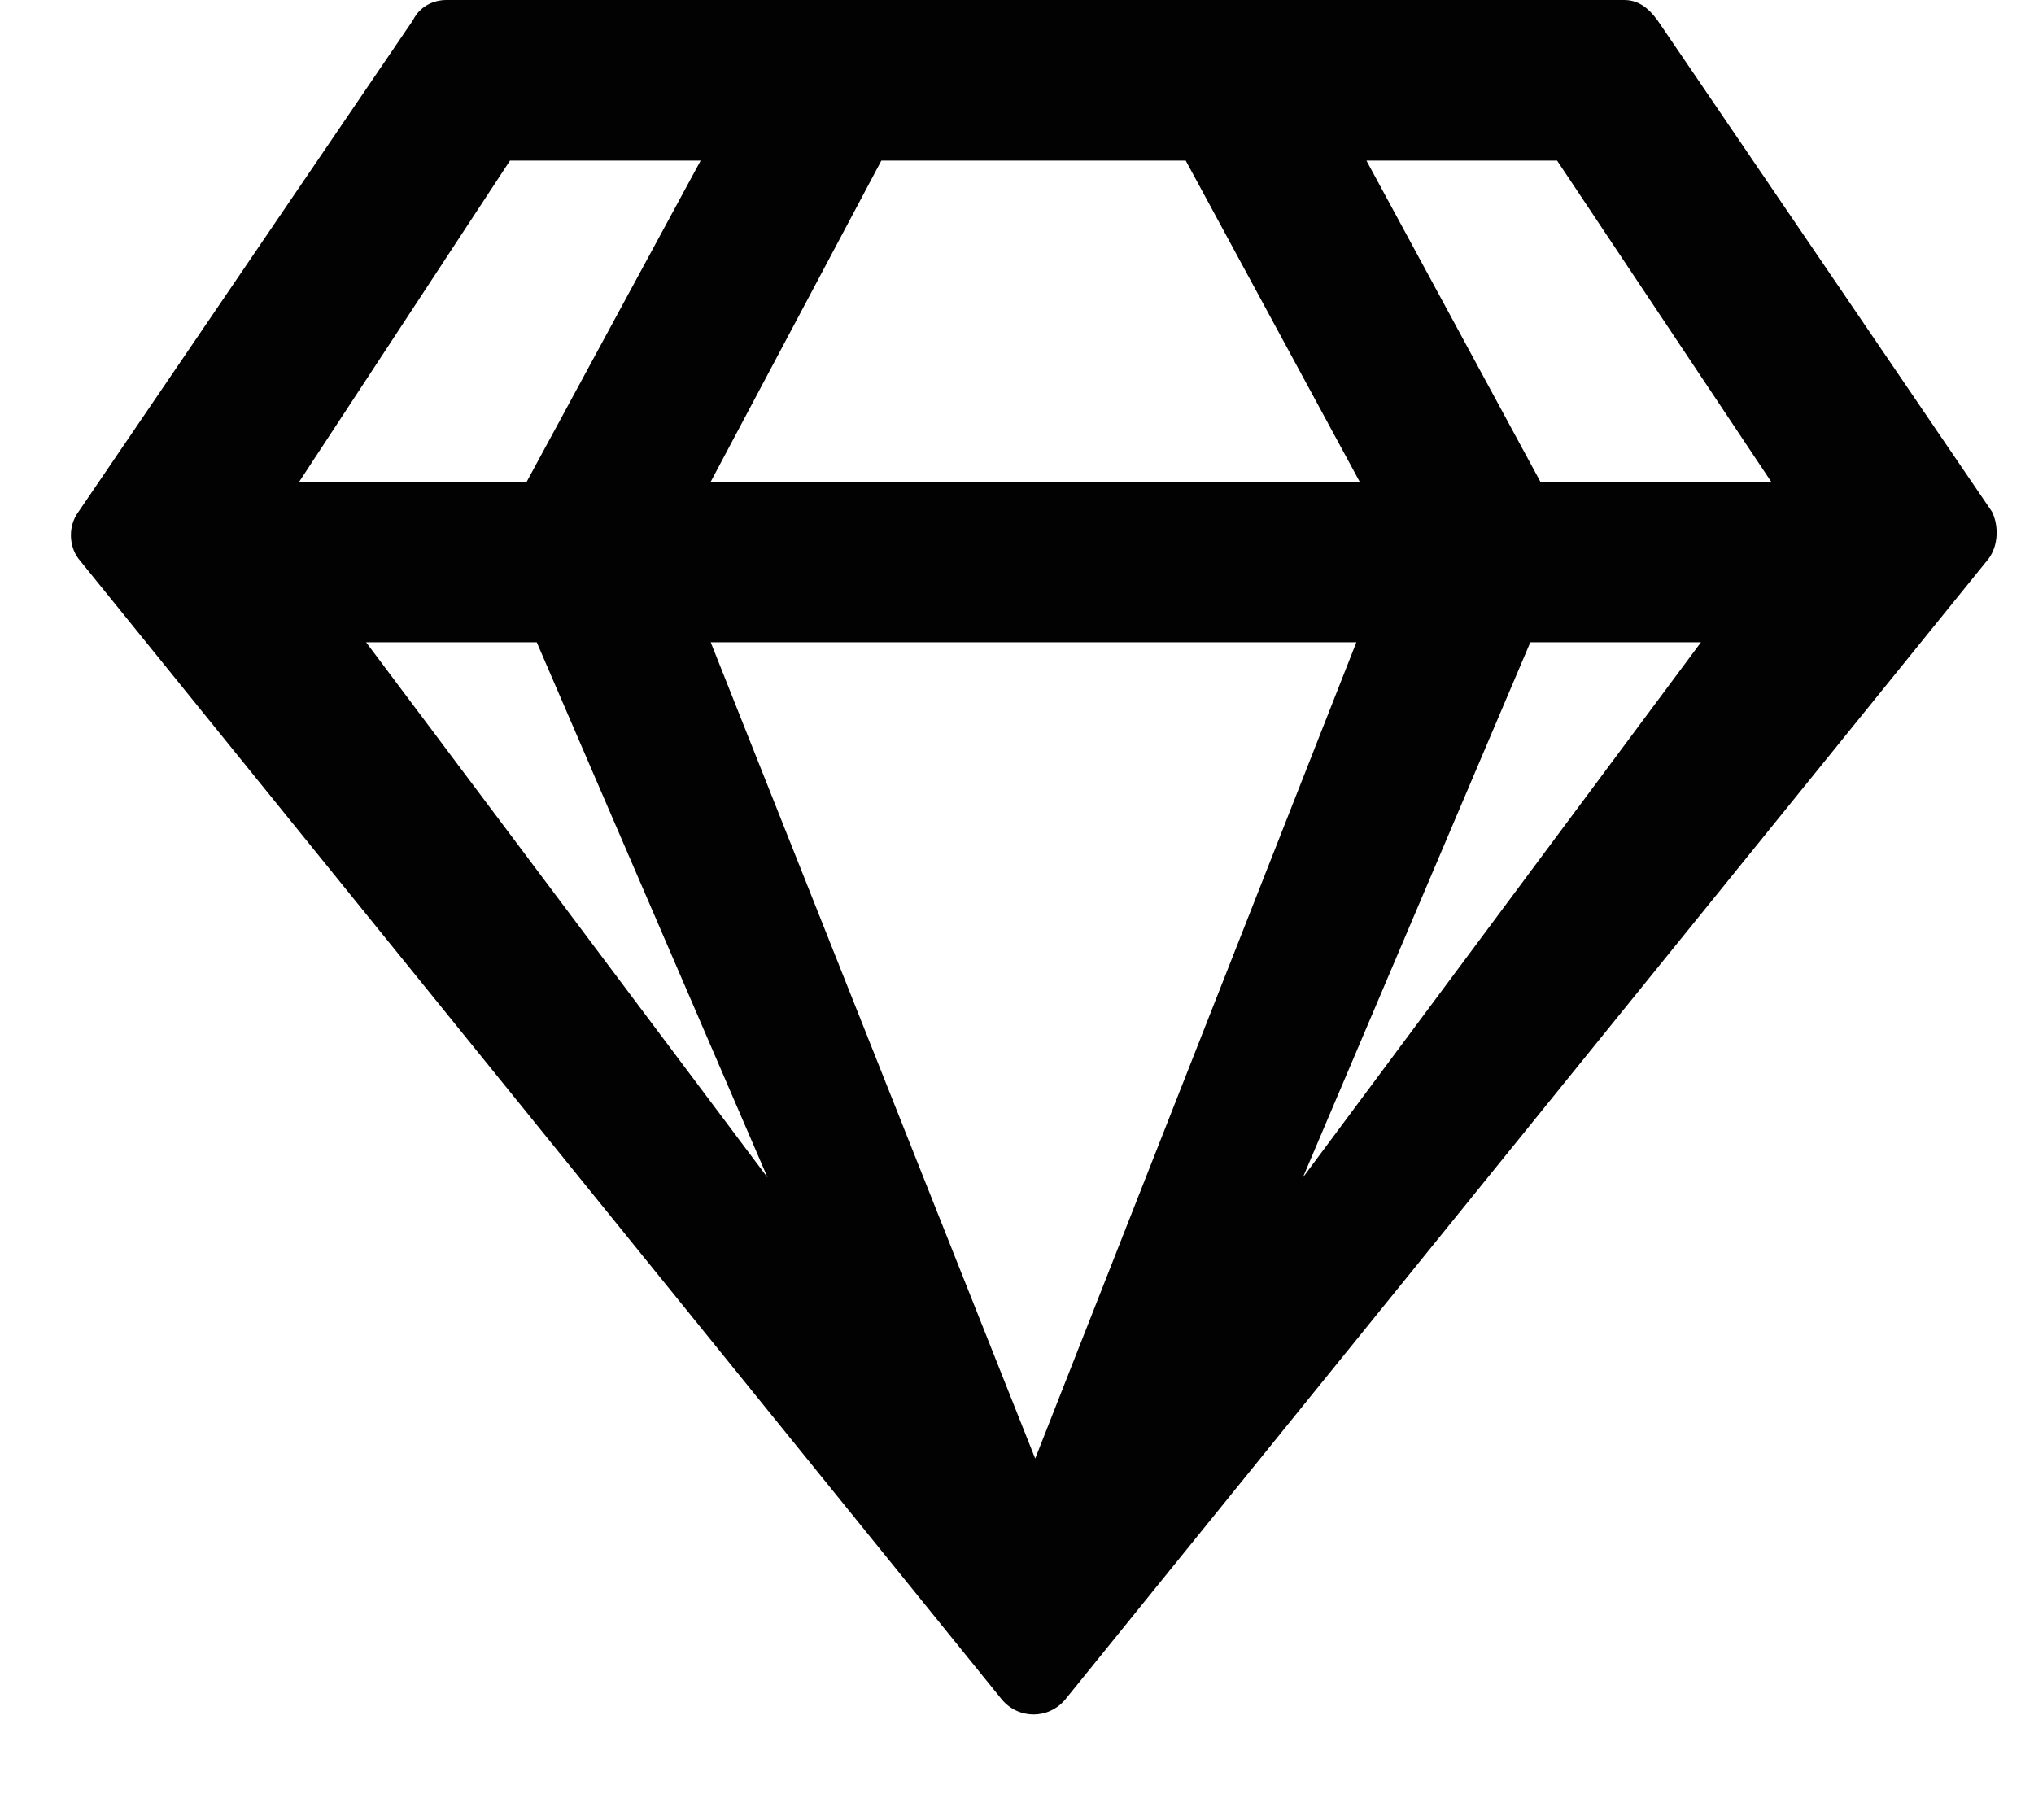 <svg width="19" height="17" viewBox="0 0 19 17" fill="none" xmlns="http://www.w3.org/2000/svg">
<path d="M15.17 0H4.17C4.045 0 3.92 0.062 3.858 0.188L0.733 4.781C0.639 4.906 0.639 5.094 0.733 5.219L9.358 15.875C9.514 16.062 9.795 16.062 9.951 15.875L18.576 5.219C18.67 5.094 18.67 4.906 18.608 4.781L15.482 0.188C15.389 0.062 15.295 0 15.17 0ZM14.545 1.5L16.545 4.5H14.389L12.764 1.5H14.545ZM8.233 1.5H11.076L12.701 4.5H6.639L8.233 1.5ZM4.764 1.5H6.545L4.92 4.5H2.795L4.764 1.5ZM3.42 6H5.014L7.17 11L3.42 6ZM6.639 6H12.67L9.67 13.625L6.639 6ZM12.17 11L14.295 6H15.889L12.17 11Z" fill="#020202"/>
</svg>
